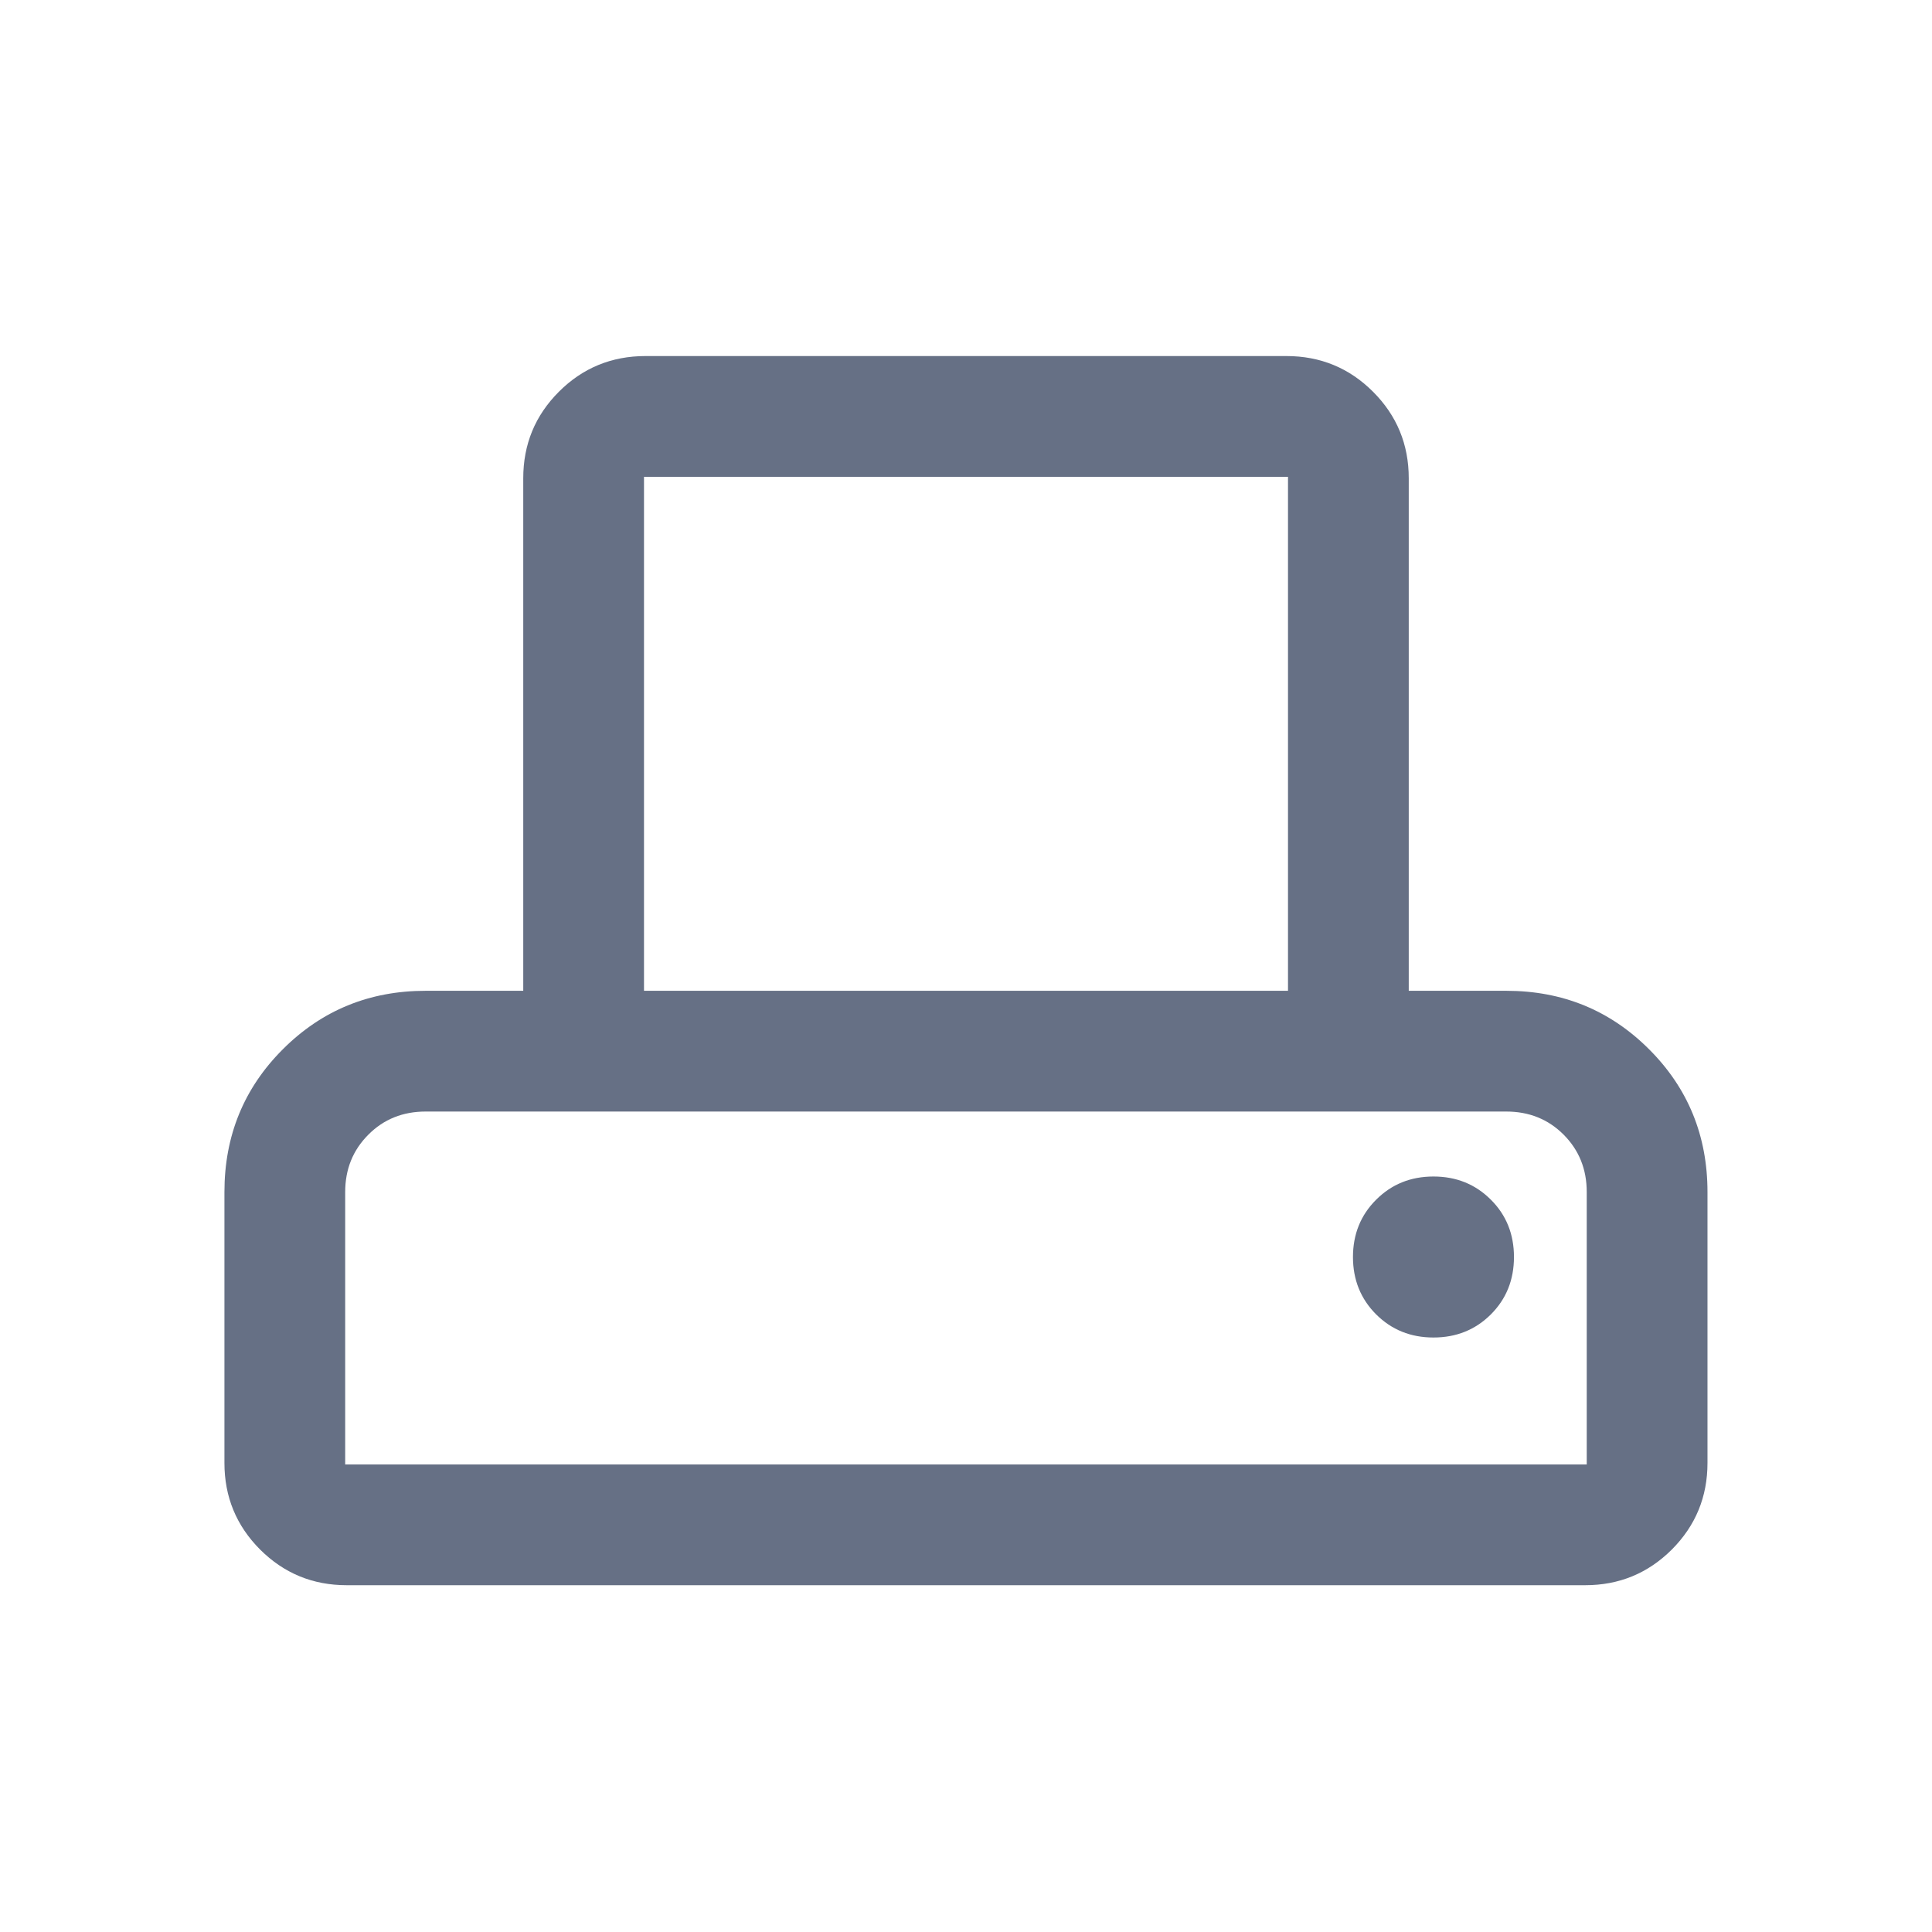 <svg width="24" height="24" viewBox="0 0 24 24" fill="none" xmlns="http://www.w3.org/2000/svg">
<mask id="mask0_1121_7920" style="mask-type:alpha" maskUnits="userSpaceOnUse" x="0" y="0" width="24" height="24">
<rect width="24" height="24" fill="#D9D9D9"/>
</mask>
<g mask="url(#mask0_1121_7920)">
<path d="M2.788 18.173V14.808C2.788 14.109 3.03 13.517 3.514 13.034C3.998 12.55 4.589 12.308 5.288 12.308H6.5V5.942C6.5 5.52 6.647 5.162 6.943 4.866C7.238 4.571 7.597 4.423 8.019 4.423H15.98C16.402 4.423 16.761 4.571 17.056 4.866C17.352 5.162 17.5 5.52 17.5 5.942V12.308H18.711C19.41 12.308 20.001 12.55 20.485 13.034C20.969 13.517 21.211 14.109 21.211 14.808V18.173C21.211 18.595 21.063 18.953 20.768 19.249C20.472 19.544 20.114 19.692 19.692 19.692H4.307C3.885 19.692 3.527 19.544 3.231 19.249C2.936 18.953 2.788 18.595 2.788 18.173ZM8 12.308H16V5.923H8V12.308ZM4.288 18.192H19.711V14.808C19.711 14.524 19.615 14.287 19.424 14.095C19.232 13.903 18.994 13.808 18.711 13.808H5.288C5.005 13.808 4.767 13.903 4.576 14.095C4.384 14.287 4.288 14.524 4.288 14.808V18.192ZM17.807 16.615C18.091 16.615 18.328 16.519 18.52 16.328C18.712 16.136 18.807 15.898 18.807 15.615C18.807 15.332 18.712 15.094 18.52 14.903C18.328 14.711 18.091 14.615 17.807 14.615C17.524 14.615 17.287 14.711 17.095 14.903C16.903 15.094 16.807 15.332 16.807 15.615C16.807 15.898 16.903 16.136 17.095 16.328C17.287 16.519 17.524 16.615 17.807 16.615Z" fill="#667085"/>
</g>
</svg>
